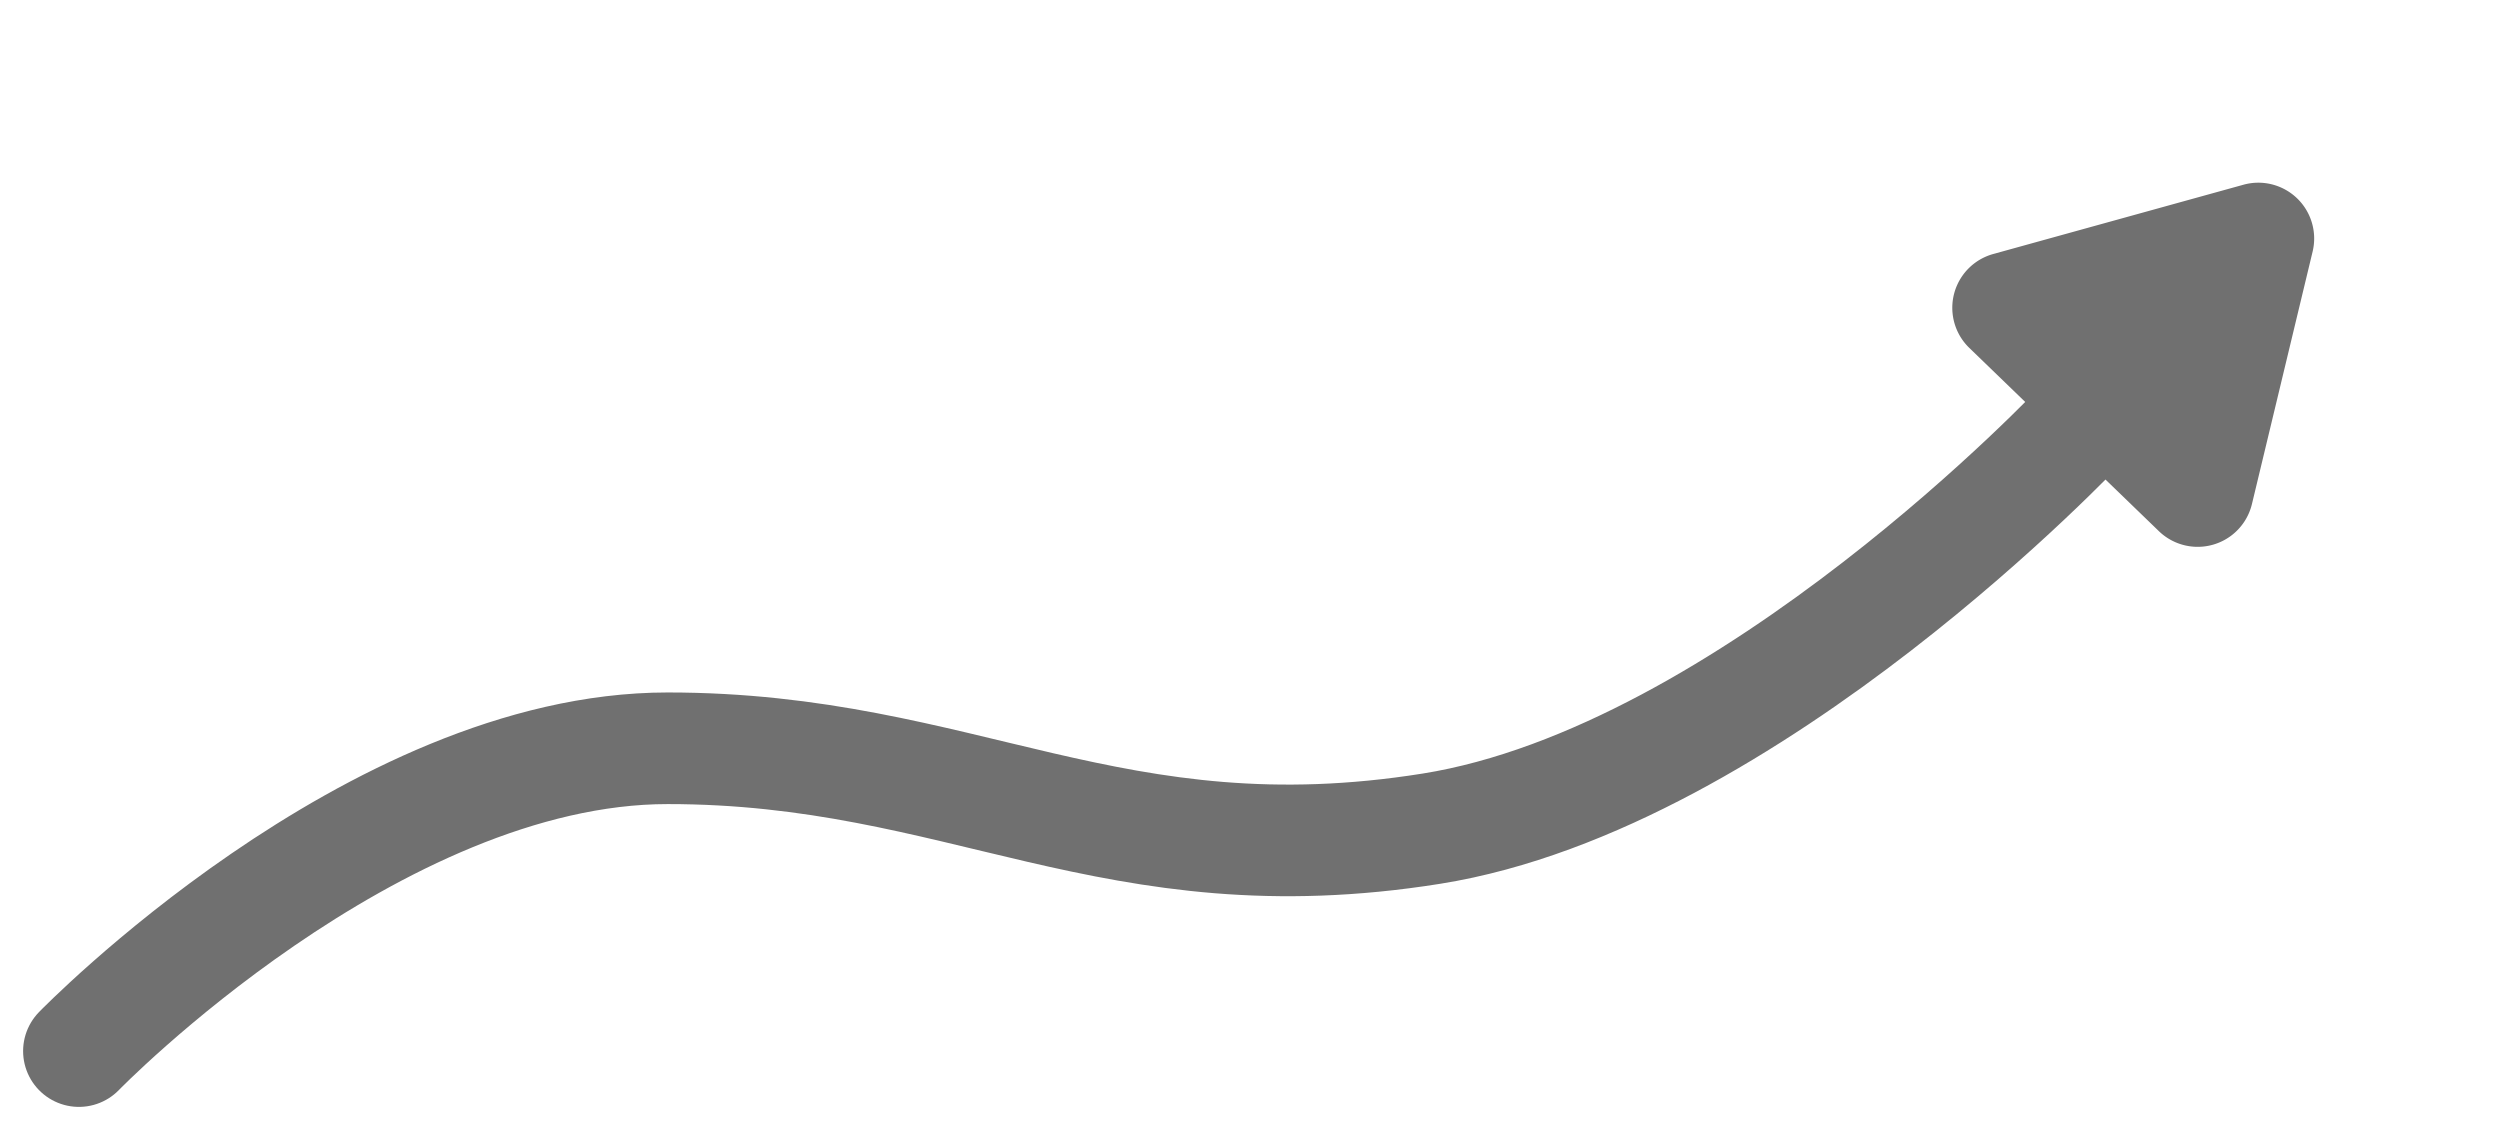 <svg xmlns="http://www.w3.org/2000/svg" width="89.593" height="40.497" viewBox="0 0 89.593 40.497">
  <g id="mainImg" transform="translate(-594.229 -20.414)">
    <path id="Path_1" data-name="Path 1" d="M597.057,71.36s10.543-10.852,21.1-10.852,15.948,4.707,27.373,2.881,23.35-14.551,23.35-14.551" transform="translate(0 -13.278)" fill="none" stroke="#707070" stroke-linecap="round" stroke-width="4"/>
    <path id="Polygon_1" data-name="Polygon 1" d="M6.5,2.924a2,2,0,0,1,3.446,0l4.726,8.019a2,2,0,0,1-1.723,3.015H3.5a2,2,0,0,1-1.723-3.015Z" transform="matrix(0.719, 0.695, -0.695, 0.719, 671.988, 20.414)" fill="#707070"/>
  </g>
</svg>
